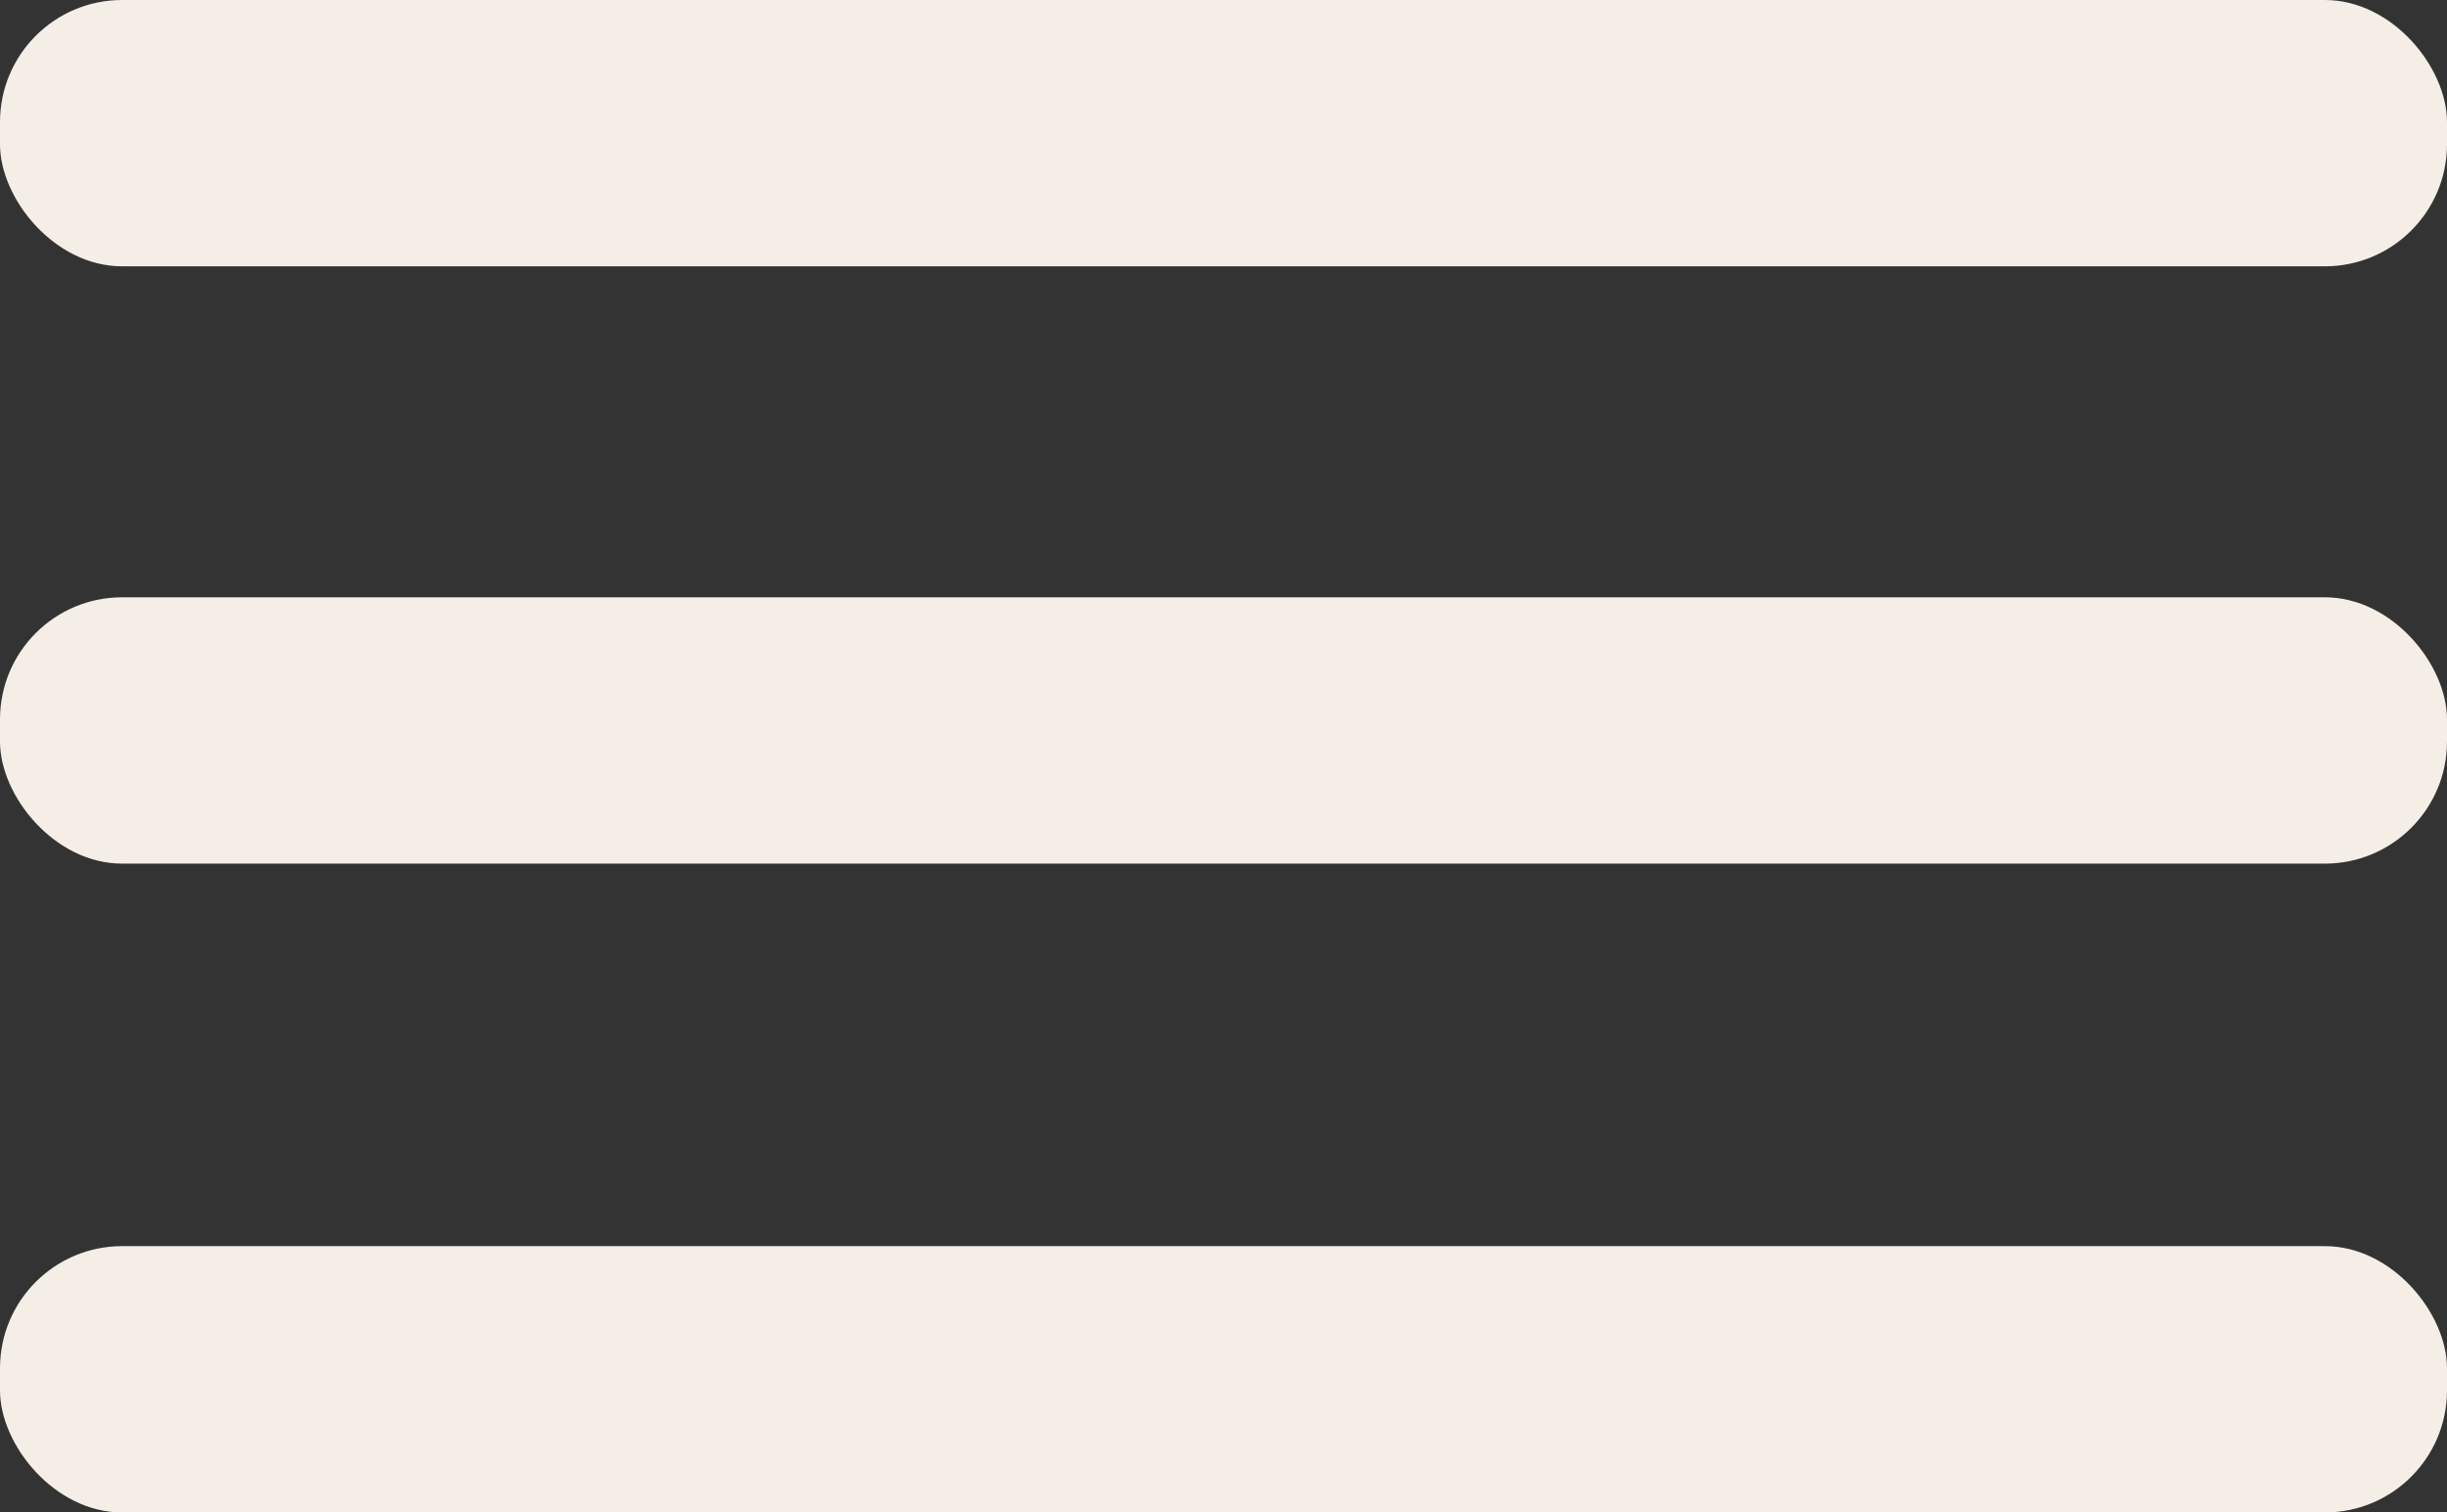 <?xml version="1.0" encoding="UTF-8"?><svg id="Layer_1" xmlns="http://www.w3.org/2000/svg" viewBox="0 0 541.1 334.5"><rect x="0" y="0" width="541.1" height="334.5" fill="#333333" stroke="none"/><defs><style>.cls-1{fill:#f5eee6;stroke-width:0px;}</style></defs><rect class="cls-1" x="0" y="0" width="541.1" height="58.9" rx="27" ry="27"/><rect class="cls-1" x="0" y="132.1" width="541.1" height="58.9" rx="27" ry="27"/><rect class="cls-1" x="0" y="275.6" width="541.1" height="58.9" rx="27" ry="27"/></svg>